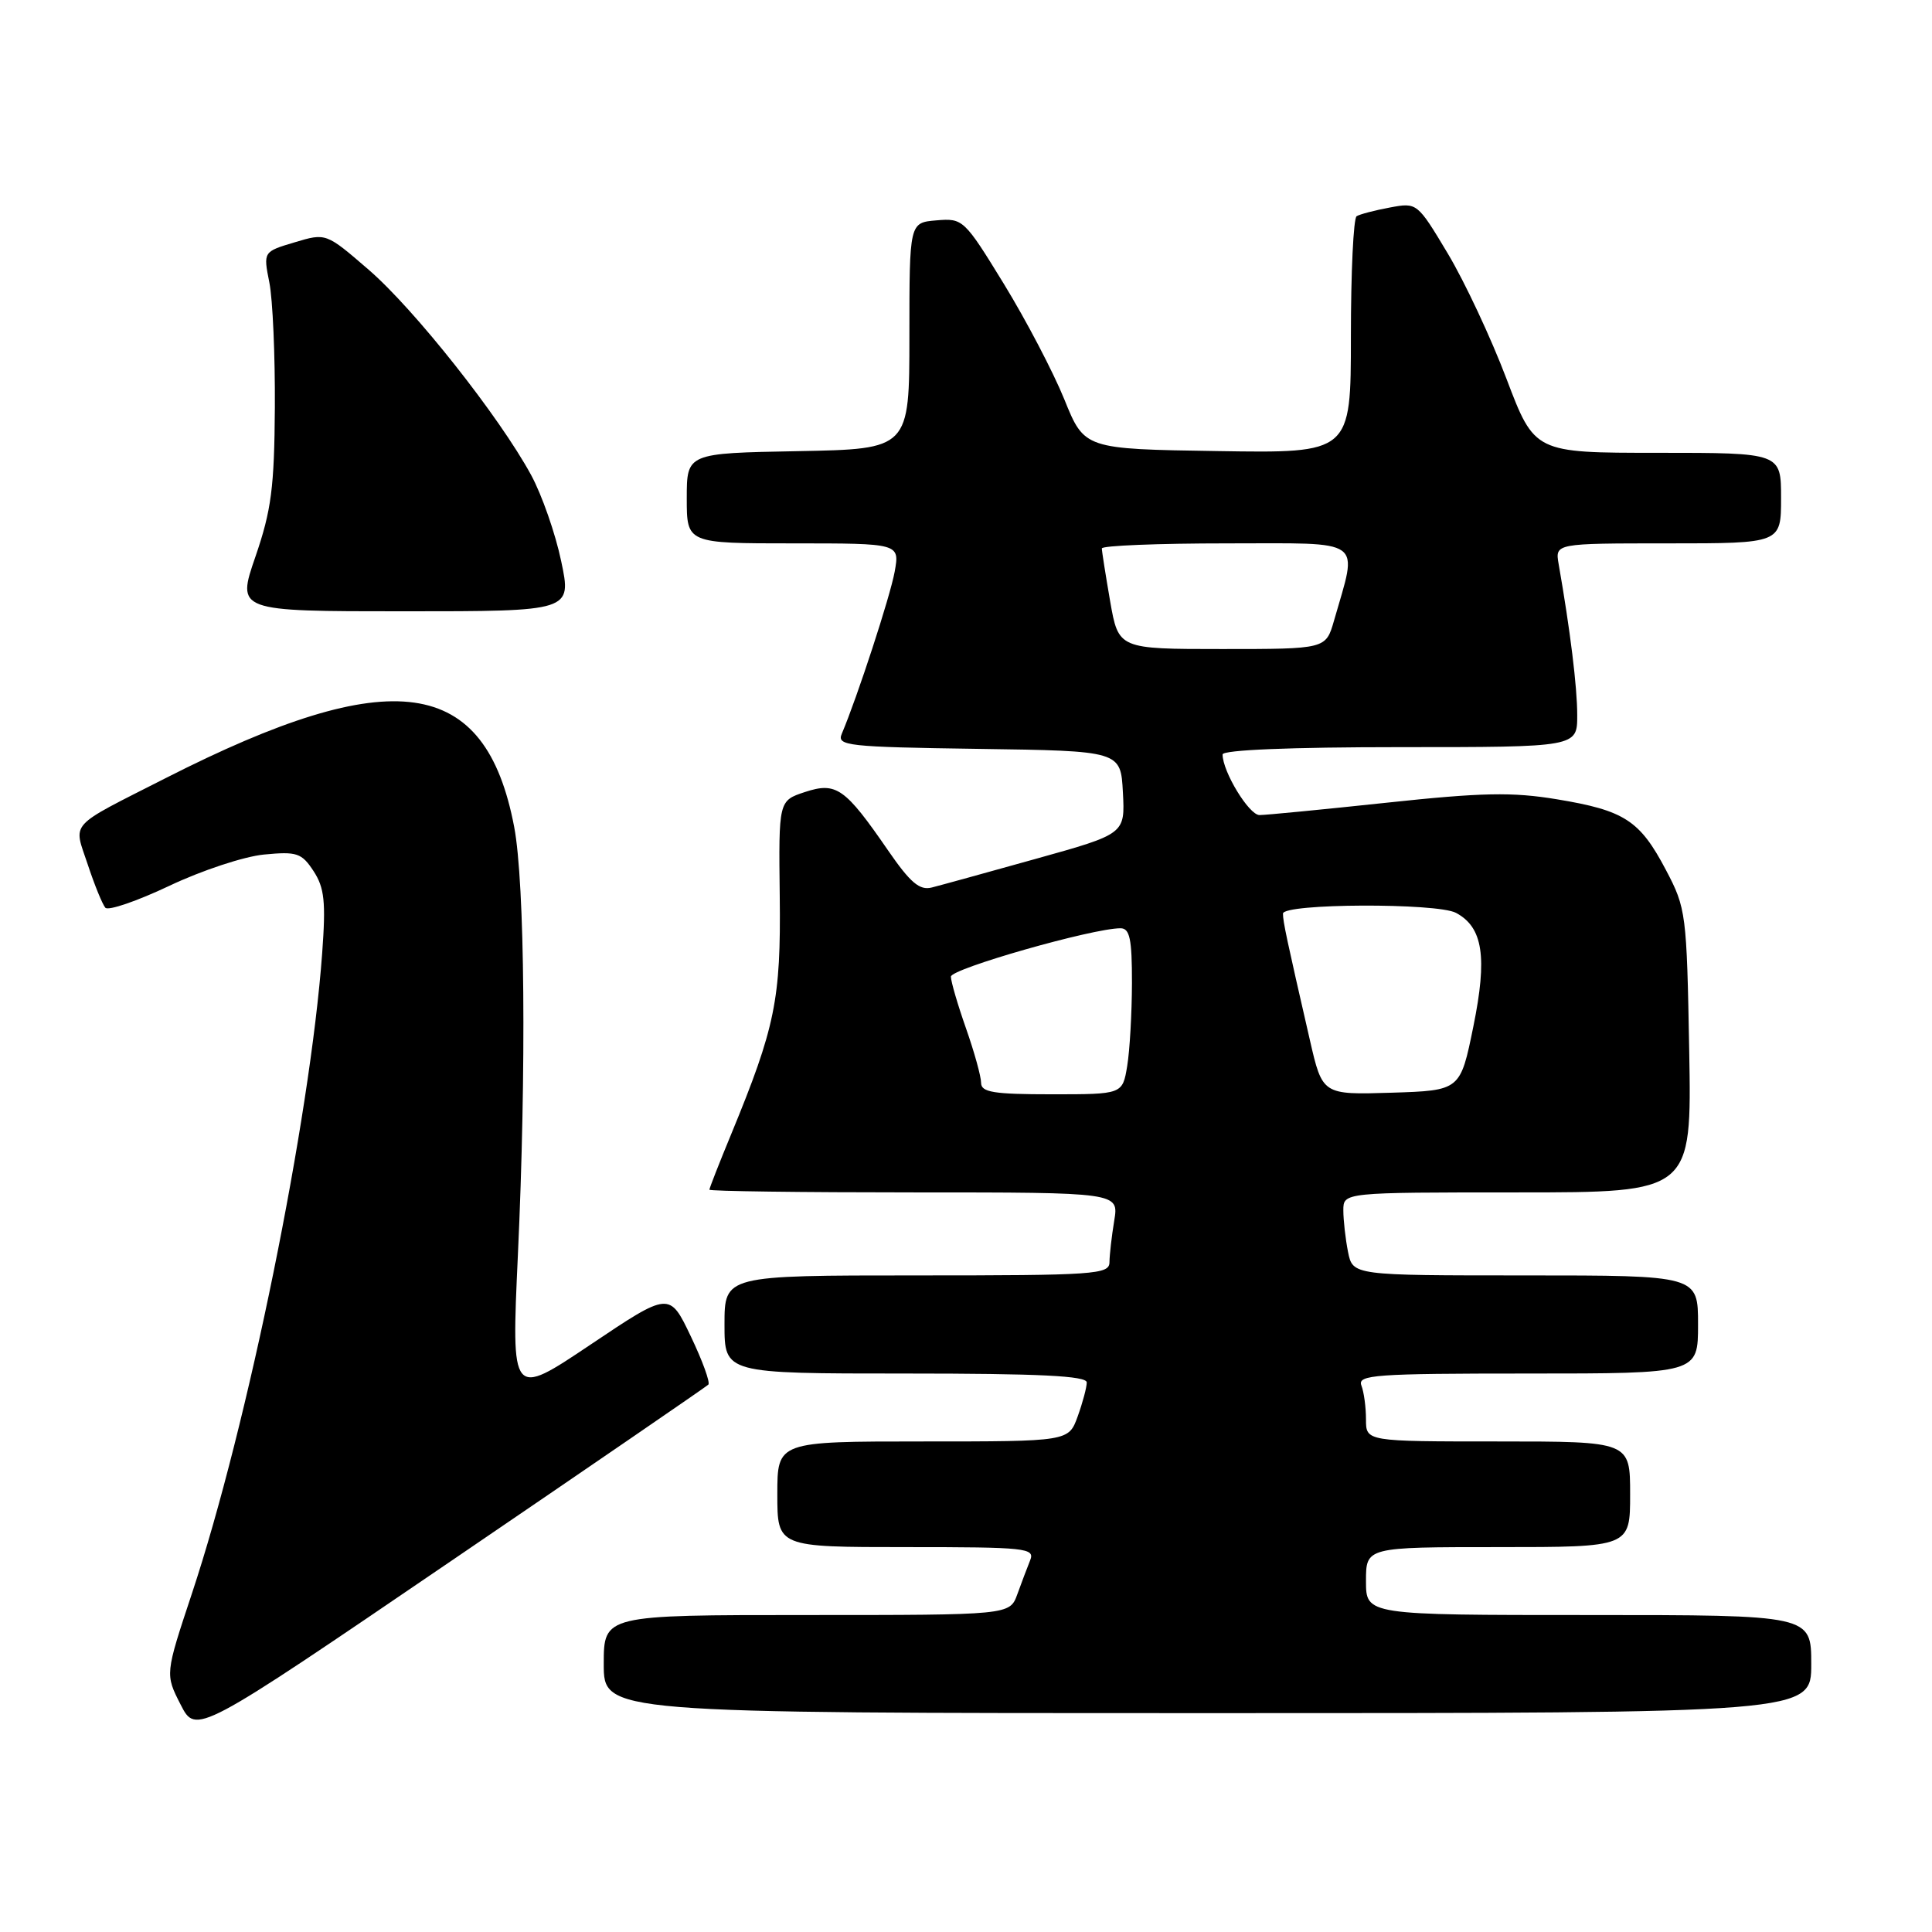 <?xml version="1.0" encoding="UTF-8" standalone="no"?>
<!DOCTYPE svg PUBLIC "-//W3C//DTD SVG 1.1//EN" "http://www.w3.org/Graphics/SVG/1.1/DTD/svg11.dtd" >
<svg xmlns="http://www.w3.org/2000/svg" xmlns:xlink="http://www.w3.org/1999/xlink" version="1.1" viewBox="0 0 256 256">
 <g >
 <path fill="currentColor"
d=" M 93.86 183.47 C 94.13 183.20 93.09 180.32 91.53 177.06 C 88.71 171.15 88.71 171.15 78.23 178.18 C 67.75 185.21 67.75 185.21 68.62 166.36 C 69.76 141.80 69.55 117.02 68.13 109.56 C 64.32 89.56 52.00 87.83 22.00 103.08 C 8.84 109.77 9.72 108.80 11.63 114.56 C 12.53 117.28 13.58 119.85 13.96 120.28 C 14.35 120.71 18.16 119.40 22.43 117.38 C 26.70 115.35 32.35 113.48 34.99 113.23 C 39.34 112.81 39.97 113.02 41.55 115.43 C 42.99 117.64 43.19 119.49 42.69 126.30 C 41.08 148.32 32.85 188.79 25.42 211.18 C 21.88 221.85 21.88 221.85 23.93 225.86 C 25.97 229.86 25.97 229.86 59.67 206.91 C 78.21 194.29 93.59 183.74 93.86 183.47 Z  M 240.00 220.50 C 240.00 214.00 240.00 214.00 210.50 214.00 C 181.00 214.00 181.00 214.00 181.00 209.50 C 181.00 205.00 181.00 205.00 198.50 205.00 C 216.00 205.00 216.00 205.00 216.00 198.00 C 216.00 191.00 216.00 191.00 198.50 191.00 C 181.00 191.00 181.00 191.00 181.00 188.08 C 181.00 186.48 180.73 184.45 180.39 183.58 C 179.85 182.17 182.19 182.00 202.39 182.00 C 225.00 182.00 225.00 182.00 225.00 175.50 C 225.00 169.00 225.00 169.00 202.12 169.00 C 179.25 169.00 179.25 169.00 178.62 165.88 C 178.28 164.16 178.00 161.68 178.00 160.38 C 178.00 158.00 178.00 158.00 201.08 158.00 C 224.16 158.00 224.16 158.00 223.83 139.25 C 223.50 121.03 223.42 120.35 220.74 115.27 C 217.28 108.70 215.26 107.39 206.30 105.91 C 200.38 104.93 196.38 105.01 183.76 106.36 C 175.32 107.26 167.73 108.00 166.89 108.00 C 165.50 108.00 162.00 102.25 162.00 99.97 C 162.00 99.37 171.05 99.00 185.50 99.00 C 209.00 99.00 209.00 99.00 208.99 94.75 C 208.99 91.02 208.06 83.49 206.53 74.75 C 206.05 72.00 206.05 72.00 221.02 72.00 C 236.00 72.00 236.00 72.00 236.00 66.00 C 236.00 60.00 236.00 60.00 219.67 60.00 C 203.34 60.00 203.34 60.00 199.62 50.20 C 197.58 44.81 194.08 37.34 191.85 33.61 C 187.79 26.83 187.77 26.82 184.15 27.50 C 182.15 27.87 180.17 28.39 179.76 28.65 C 179.34 28.91 179.00 36.08 179.00 44.58 C 179.00 60.05 179.00 60.05 161.35 59.77 C 143.69 59.50 143.69 59.50 141.03 52.92 C 139.56 49.30 135.96 42.42 133.02 37.62 C 127.77 29.06 127.60 28.90 124.08 29.20 C 120.50 29.50 120.50 29.50 120.50 44.50 C 120.50 59.50 120.50 59.50 105.75 59.78 C 91.00 60.05 91.00 60.05 91.00 66.03 C 91.00 72.00 91.00 72.00 105.11 72.00 C 119.22 72.00 119.22 72.00 118.55 75.75 C 117.95 79.04 113.60 92.37 111.54 97.23 C 110.86 98.82 112.24 98.98 129.65 99.23 C 148.50 99.50 148.50 99.50 148.79 105.00 C 149.08 110.50 149.08 110.50 137.29 113.79 C 130.81 115.60 124.58 117.32 123.46 117.60 C 121.85 118.01 120.62 116.96 117.67 112.68 C 111.96 104.39 110.81 103.58 106.65 104.95 C 103.17 106.10 103.17 106.10 103.32 118.80 C 103.48 132.44 102.72 136.12 96.90 150.25 C 95.30 154.12 94.00 157.44 94.00 157.64 C 94.00 157.84 106.21 158.00 121.13 158.00 C 148.26 158.00 148.26 158.00 147.64 161.75 C 147.30 163.81 147.02 166.29 147.01 167.25 C 147.00 168.87 145.11 169.00 121.50 169.00 C 96.00 169.00 96.00 169.00 96.00 175.50 C 96.00 182.00 96.00 182.00 120.00 182.00 C 137.76 182.00 144.00 182.31 144.00 183.18 C 144.00 183.83 143.46 185.85 142.80 187.68 C 141.60 191.00 141.60 191.00 122.30 191.00 C 103.00 191.00 103.00 191.00 103.00 198.00 C 103.00 205.00 103.00 205.00 120.11 205.00 C 136.00 205.00 137.16 205.12 136.50 206.75 C 136.11 207.71 135.35 209.74 134.80 211.25 C 133.80 214.00 133.80 214.00 106.90 214.00 C 80.00 214.00 80.00 214.00 80.00 220.50 C 80.00 227.00 80.00 227.00 160.00 227.00 C 240.00 227.00 240.00 227.00 240.00 220.50 Z  M 74.36 74.36 C 73.60 70.71 71.80 65.57 70.38 62.95 C 66.15 55.18 54.92 40.98 48.85 35.74 C 43.20 30.86 43.20 30.86 39.04 32.11 C 34.88 33.35 34.88 33.35 35.69 37.43 C 36.14 39.67 36.46 47.12 36.42 54.00 C 36.35 64.59 35.96 67.61 33.85 73.75 C 31.35 81.00 31.35 81.00 53.55 81.00 C 75.76 81.00 75.76 81.00 74.36 74.36 Z  M 130.00 143.48 C 130.00 142.64 129.10 139.39 128.00 136.26 C 126.90 133.13 126.00 130.05 126.00 129.41 C 126.00 128.36 144.78 123.00 148.47 123.00 C 149.70 123.00 150.00 124.40 149.99 130.25 C 149.98 134.24 149.70 139.19 149.36 141.25 C 148.74 145.00 148.74 145.00 139.37 145.00 C 131.64 145.00 130.00 144.73 130.00 143.48 Z  M 173.56 137.79 C 170.48 124.38 170.00 122.12 170.00 121.06 C 170.00 119.70 190.42 119.62 192.93 120.96 C 196.50 122.87 197.10 126.81 195.23 136.00 C 193.50 144.50 193.50 144.50 184.37 144.79 C 175.23 145.07 175.23 145.07 173.56 137.79 Z  M 147.10 79.67 C 146.50 76.19 146.00 73.04 146.00 72.67 C 146.00 72.30 153.46 72.00 162.58 72.00 C 181.09 72.00 179.93 71.16 176.76 82.25 C 175.68 86.00 175.68 86.00 161.94 86.00 C 148.21 86.00 148.21 86.00 147.10 79.67 Z "/>
</g>
</svg>